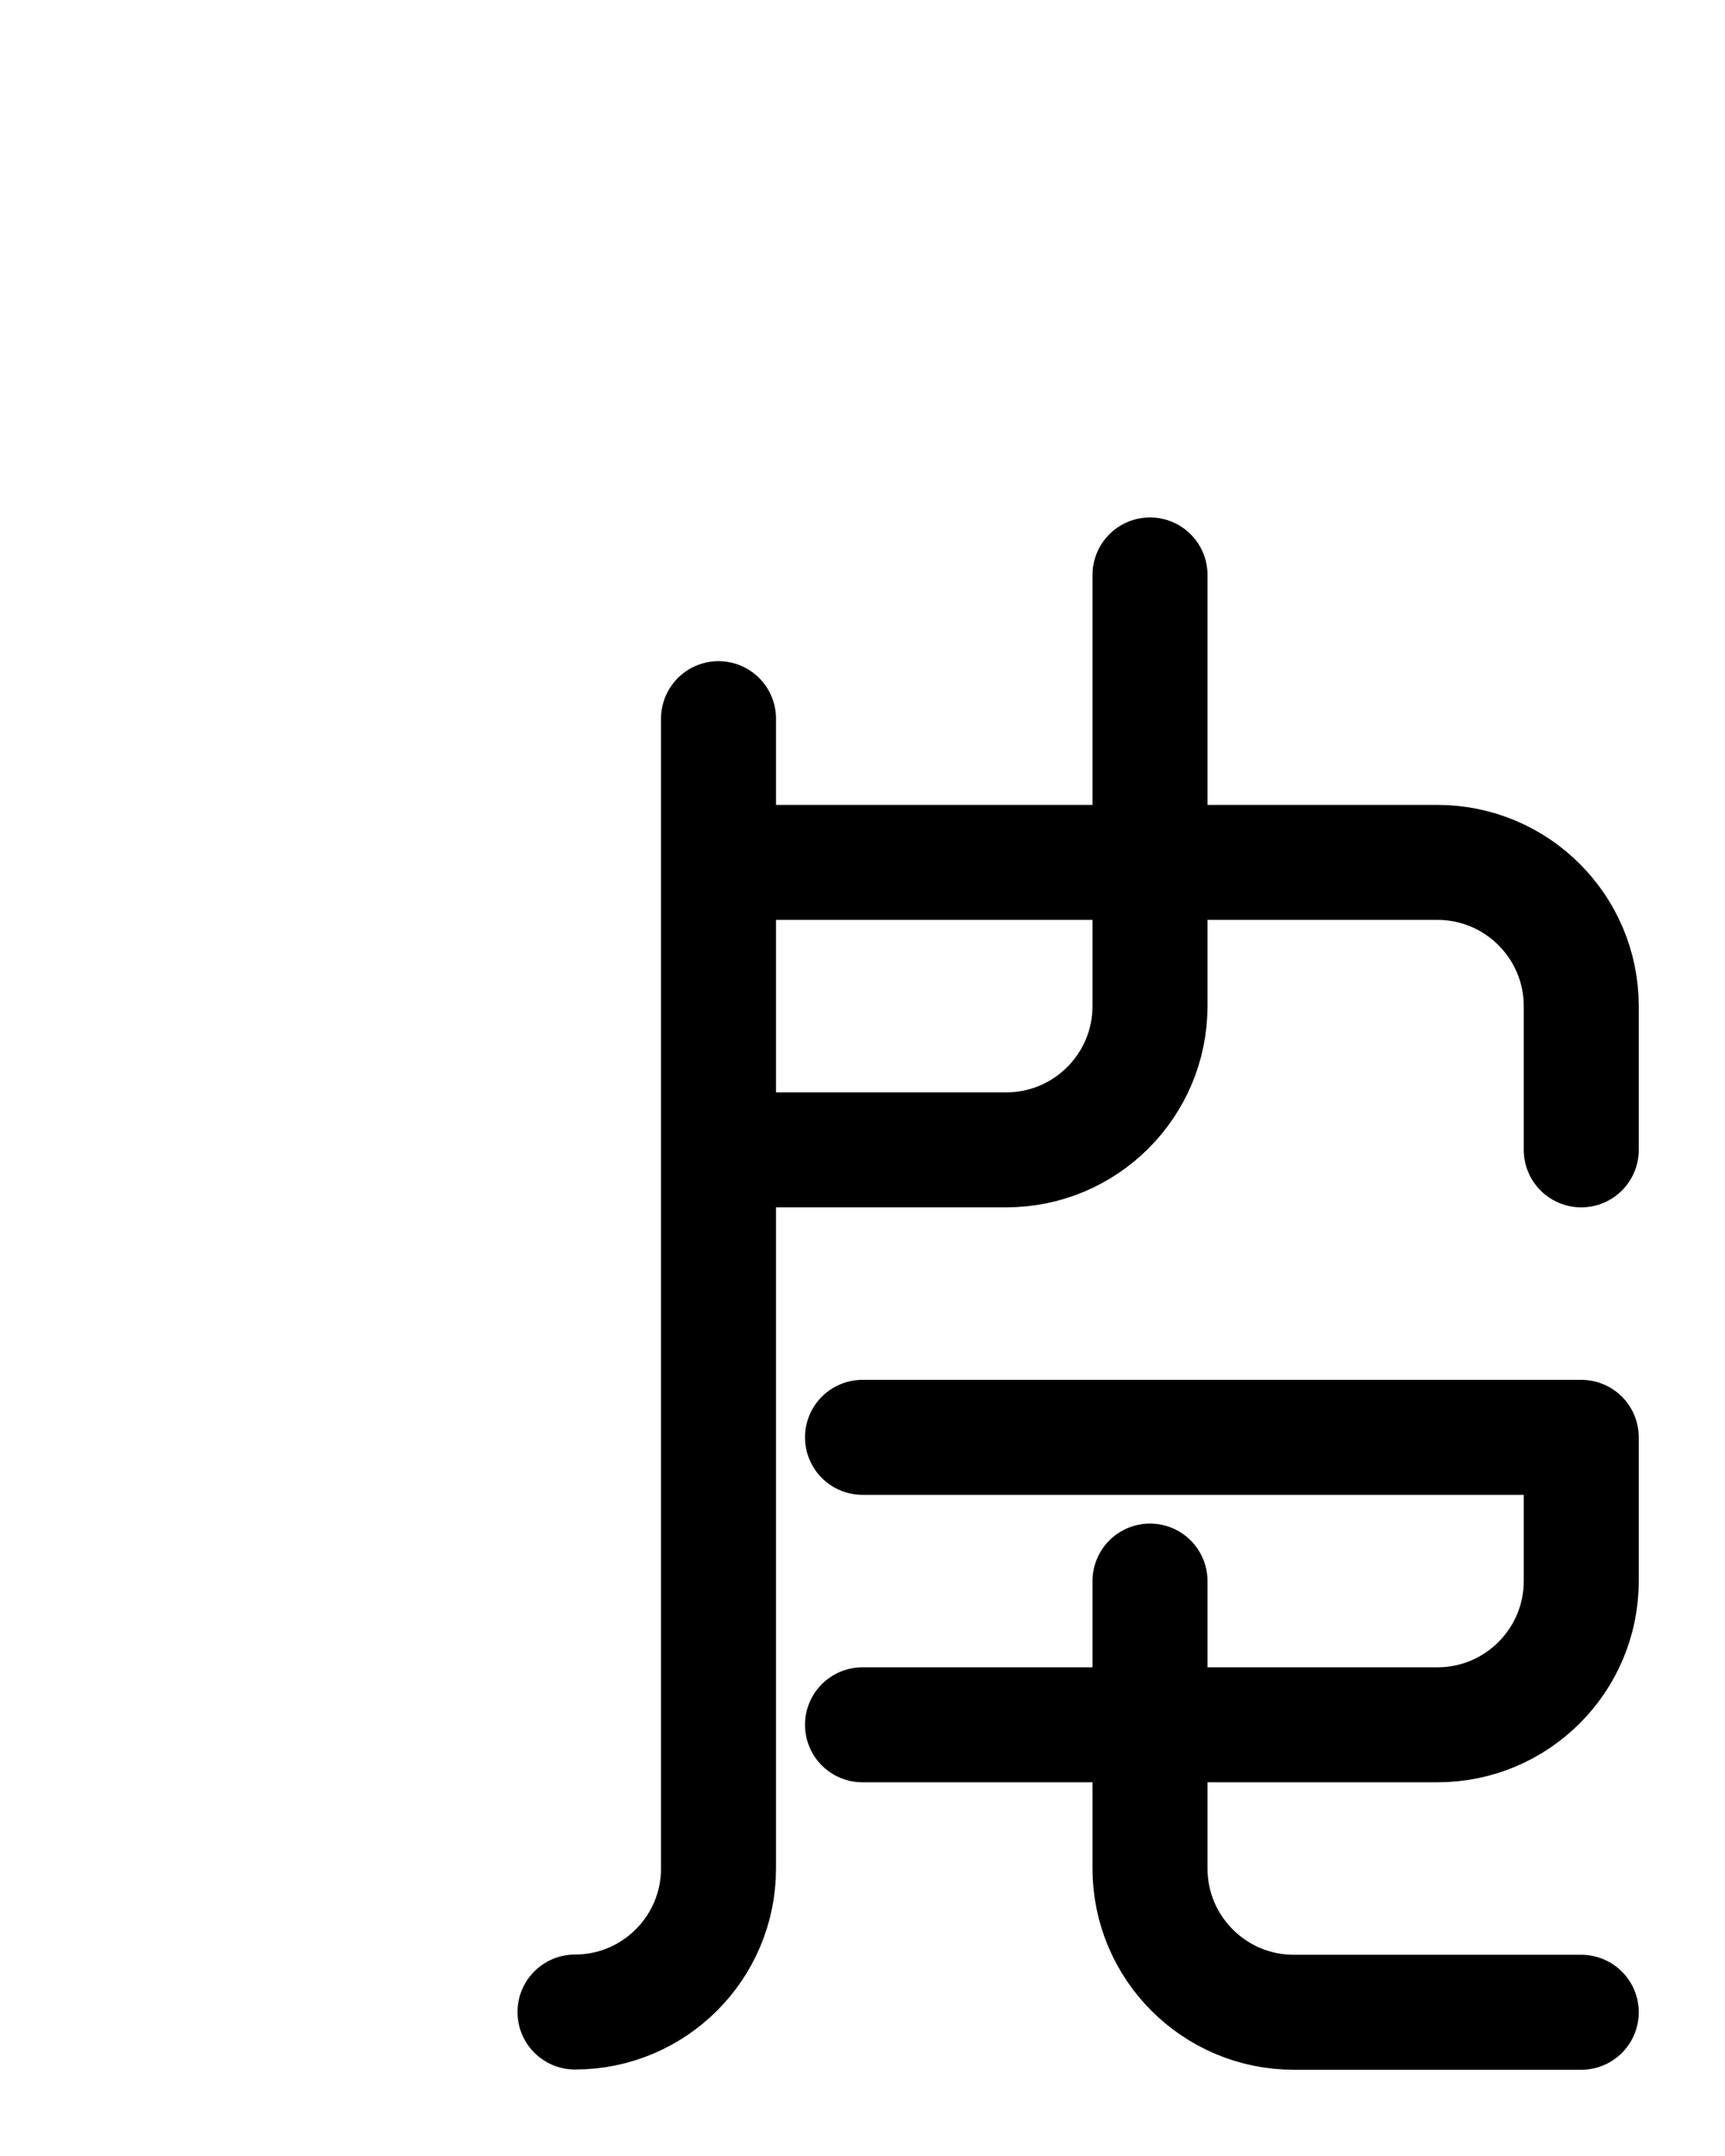 <?xml version="1.0" encoding="utf-8"?>
<!-- Generator: Adobe Illustrator 26.0.0, SVG Export Plug-In . SVG Version: 6.00 Build 0)  -->
<svg version="1.1" id="图层_1" xmlns="http://www.w3.org/2000/svg" xmlns:xlink="http://www.w3.org/1999/xlink" x="0px" y="0px"
	 viewBox="0 0 720 900" style="enable-background:new 0 0 720 900;" xml:space="preserve">
<style type="text/css">
	.st0{fill:none;stroke:#000000;stroke-width:48;stroke-linecap:round;stroke-linejoin:round;stroke-miterlimit:10;}
</style>
<path class="st0" d="M480,240v180c0,33.1-26.9,60-60,60H299.9"/>
<path class="st0" d="M360,600h300v60c0,33.1-26.9,60-60,60H360"/>
<path class="st0" d="M480,660v120c0,33.1,26.9,60,60,60h120"/>
<path class="st0" d="M240,839.9c33.1,0,59.9-26.9,59.9-59.9V300"/>
<path class="st0" d="M660,480v-60c0-33.1-26.9-60-60-60H300"/>
</svg>
